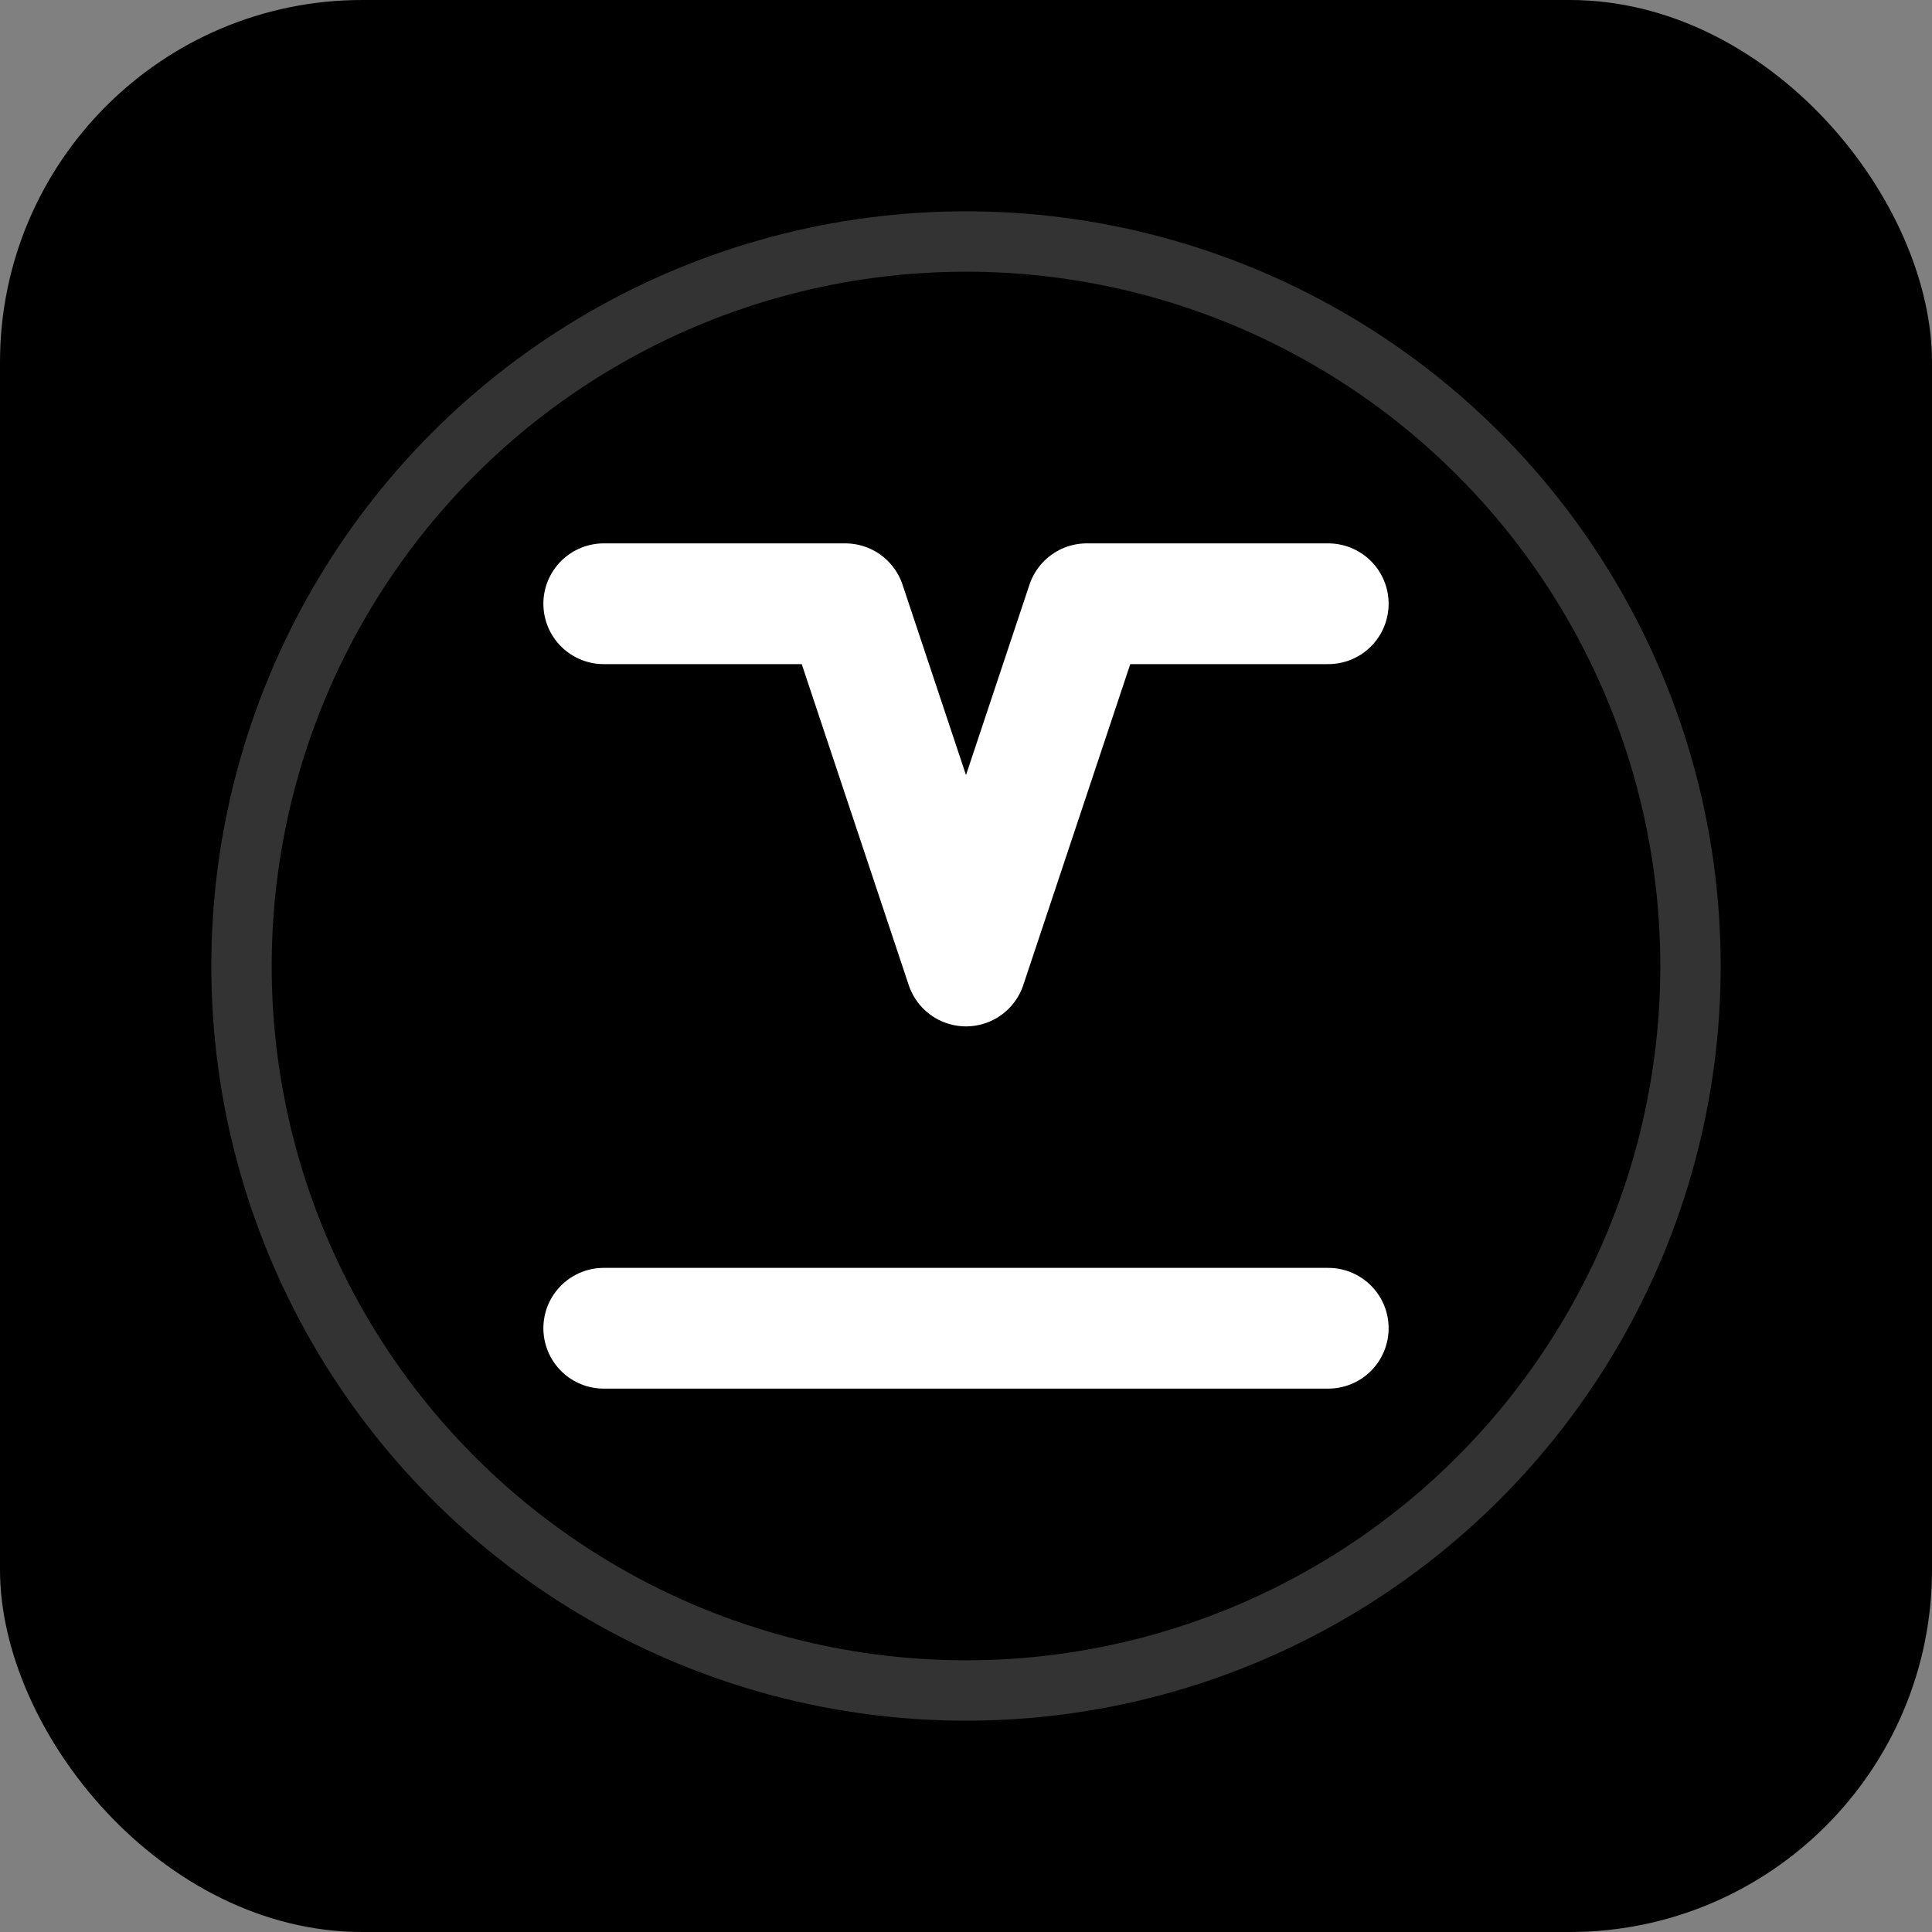 <svg viewBox="0 0 32 32" fill="none" xmlns="http://www.w3.org/2000/svg">
  <rect x="0" y="0" width="32" height="32" fill="#808080" stroke="none"/>
  <rect width="32" height="32" rx="6" fill="black"/>
  <path d="M10 10H14L16 16L18 10H22" stroke="white" stroke-width="2" stroke-linecap="round" stroke-linejoin="round"/>
  <path d="M10 22H22" stroke="white" stroke-width="2" stroke-linecap="round"/>
  <circle cx="16" cy="16" r="12" stroke="white" stroke-width="1" stroke-opacity="0.2"/>
</svg>